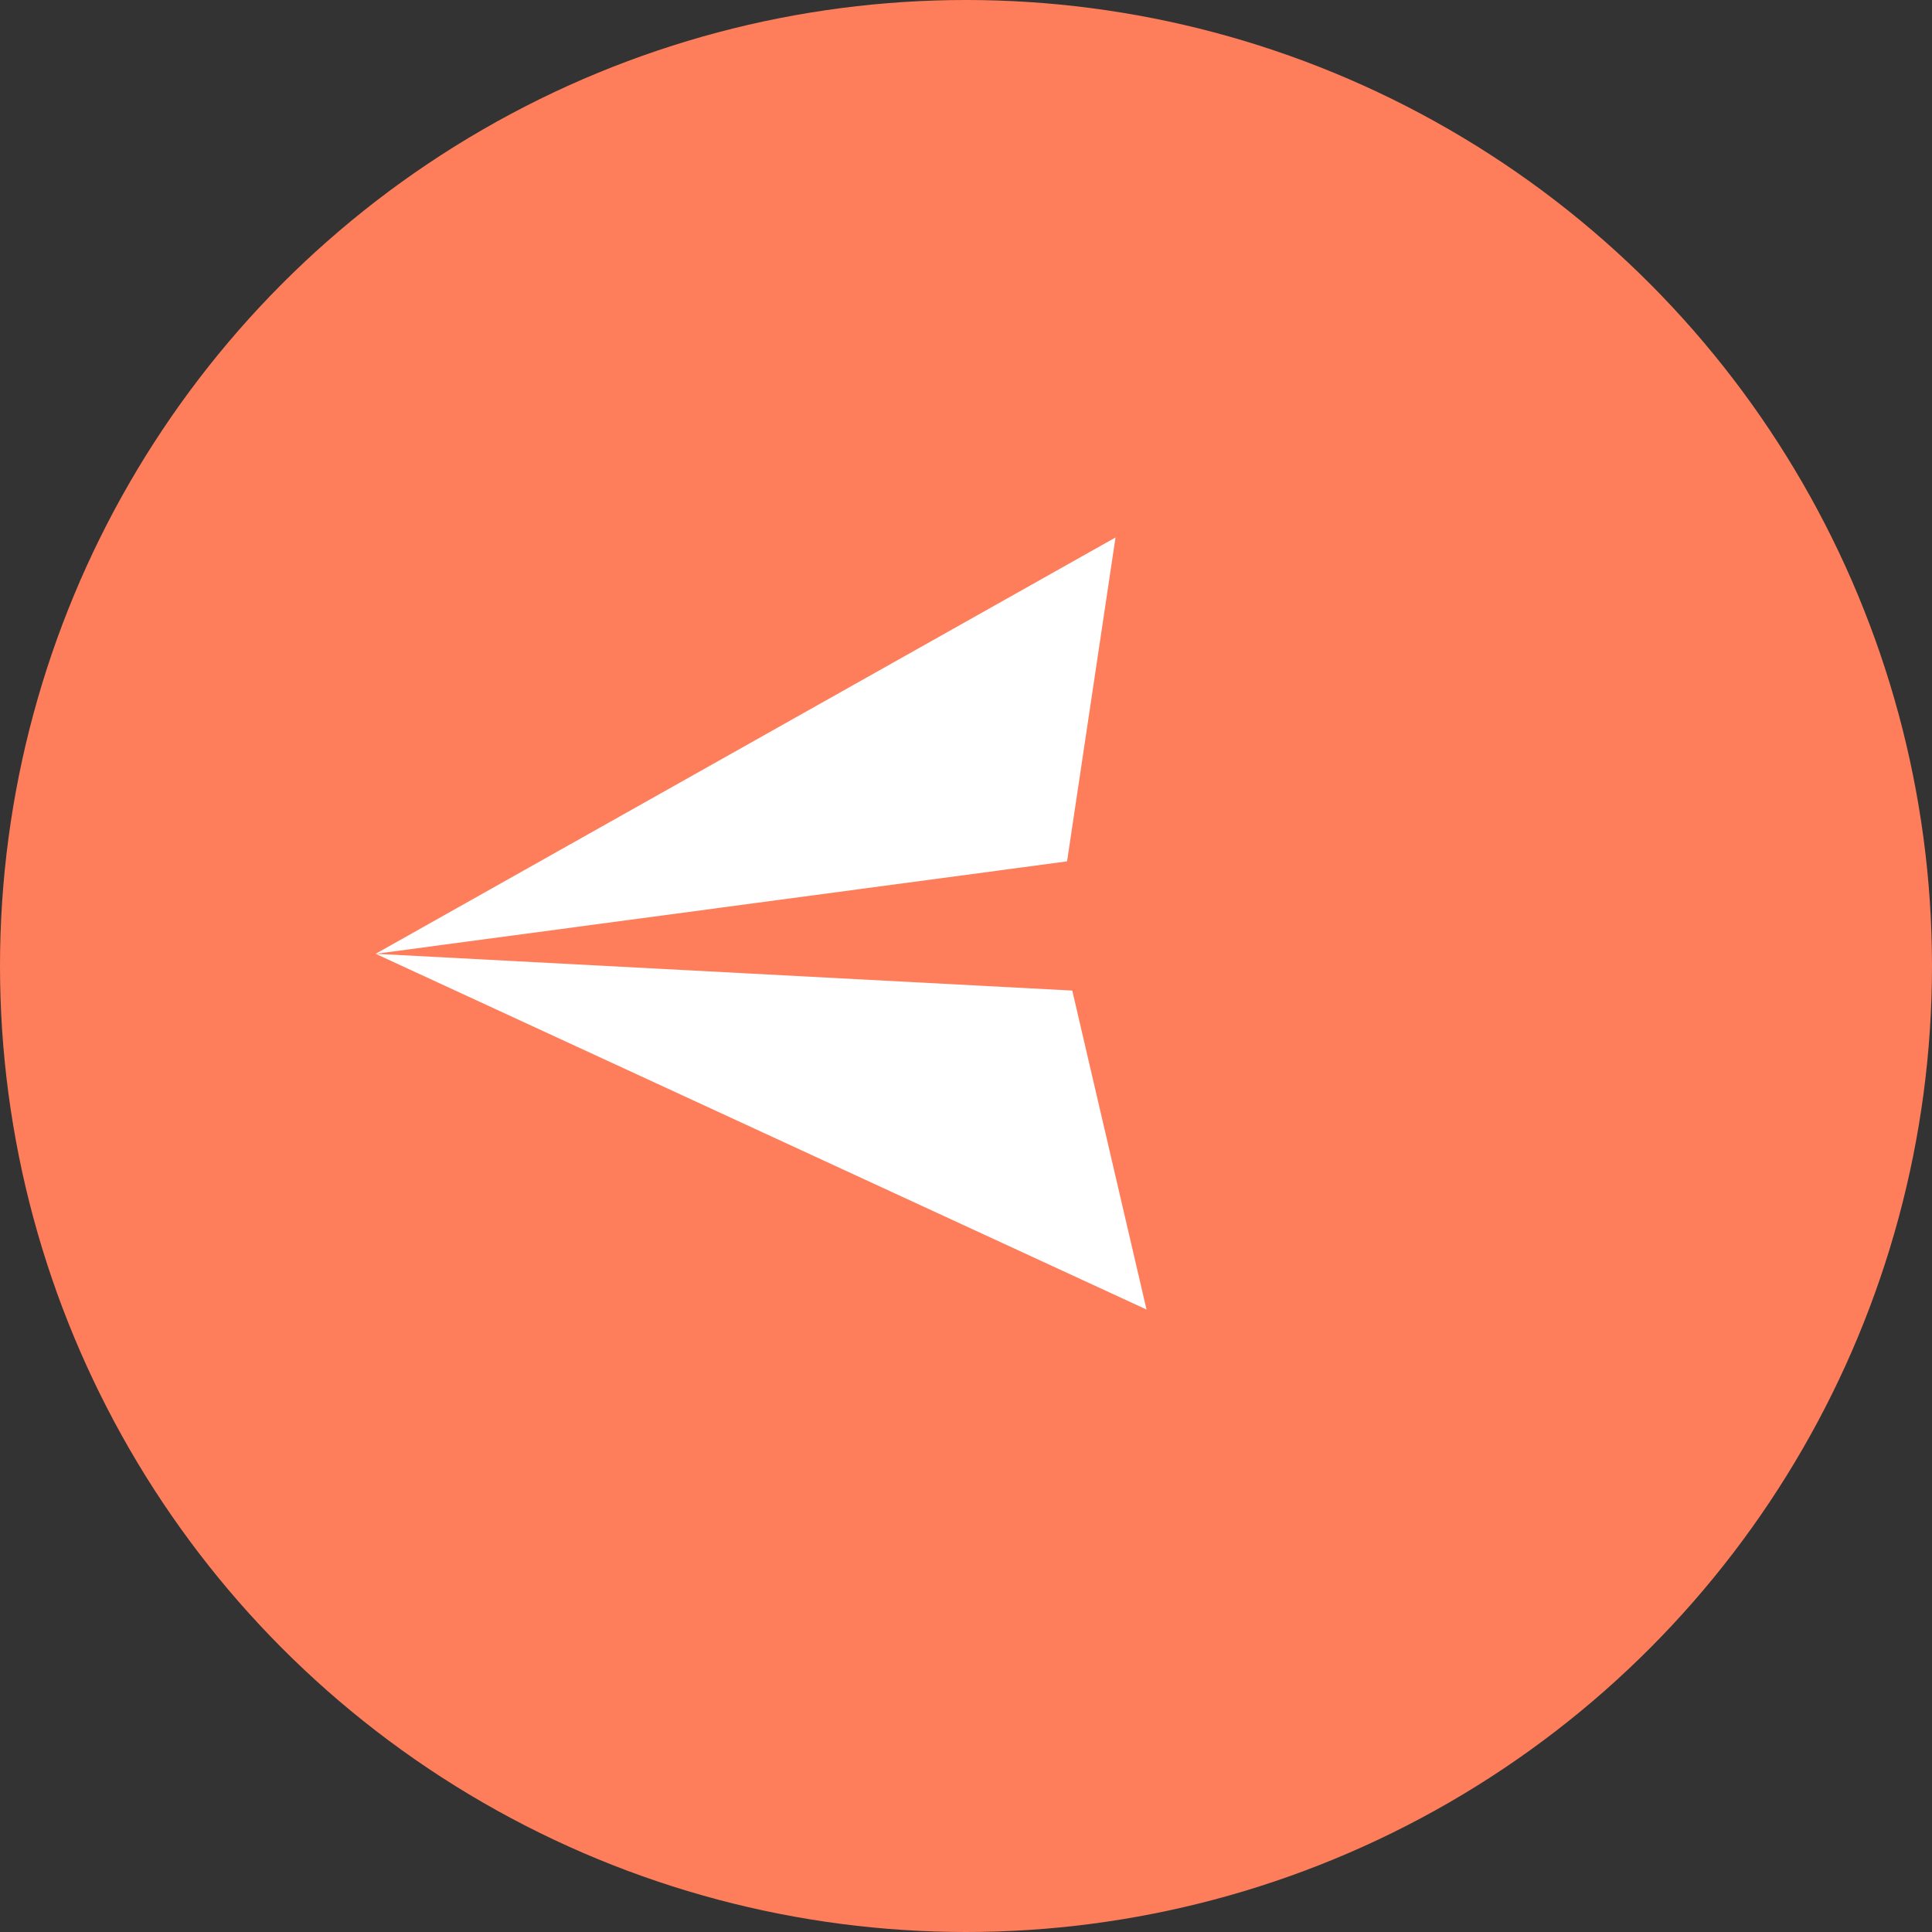 <svg xmlns="http://www.w3.org/2000/svg" width="36" height="36" viewBox="0 0 36 36">
  <rect x="0" y="0" width="36" height="36" fill="#333333" stroke="none"/>
  <g id="Group_645" data-name="Group 645" transform="translate(-1526 687)">
    <g id="Group_603" data-name="Group 603" transform="translate(639 -2222)">
      <circle id="Ellipse_2" data-name="Ellipse 2" cx="18" cy="18" r="18" transform="translate(887 1535)" fill="#fe7e5b"/>
      <g id="Group_602" data-name="Group 602" transform="translate(904.496 1563.269) rotate(-135)">
        <path id="Path_24" data-name="Path 24" d="M0,5.47,5.181,8.694,14.844,0Z" fill="#fff"/>
        <path id="Path_25" data-name="Path 25" d="M26.375,0,18.483,10.328l3.629,4.906Z" transform="translate(-11.531)" fill="#fff"/>
      </g>
    </g>
  </g>
</svg>
